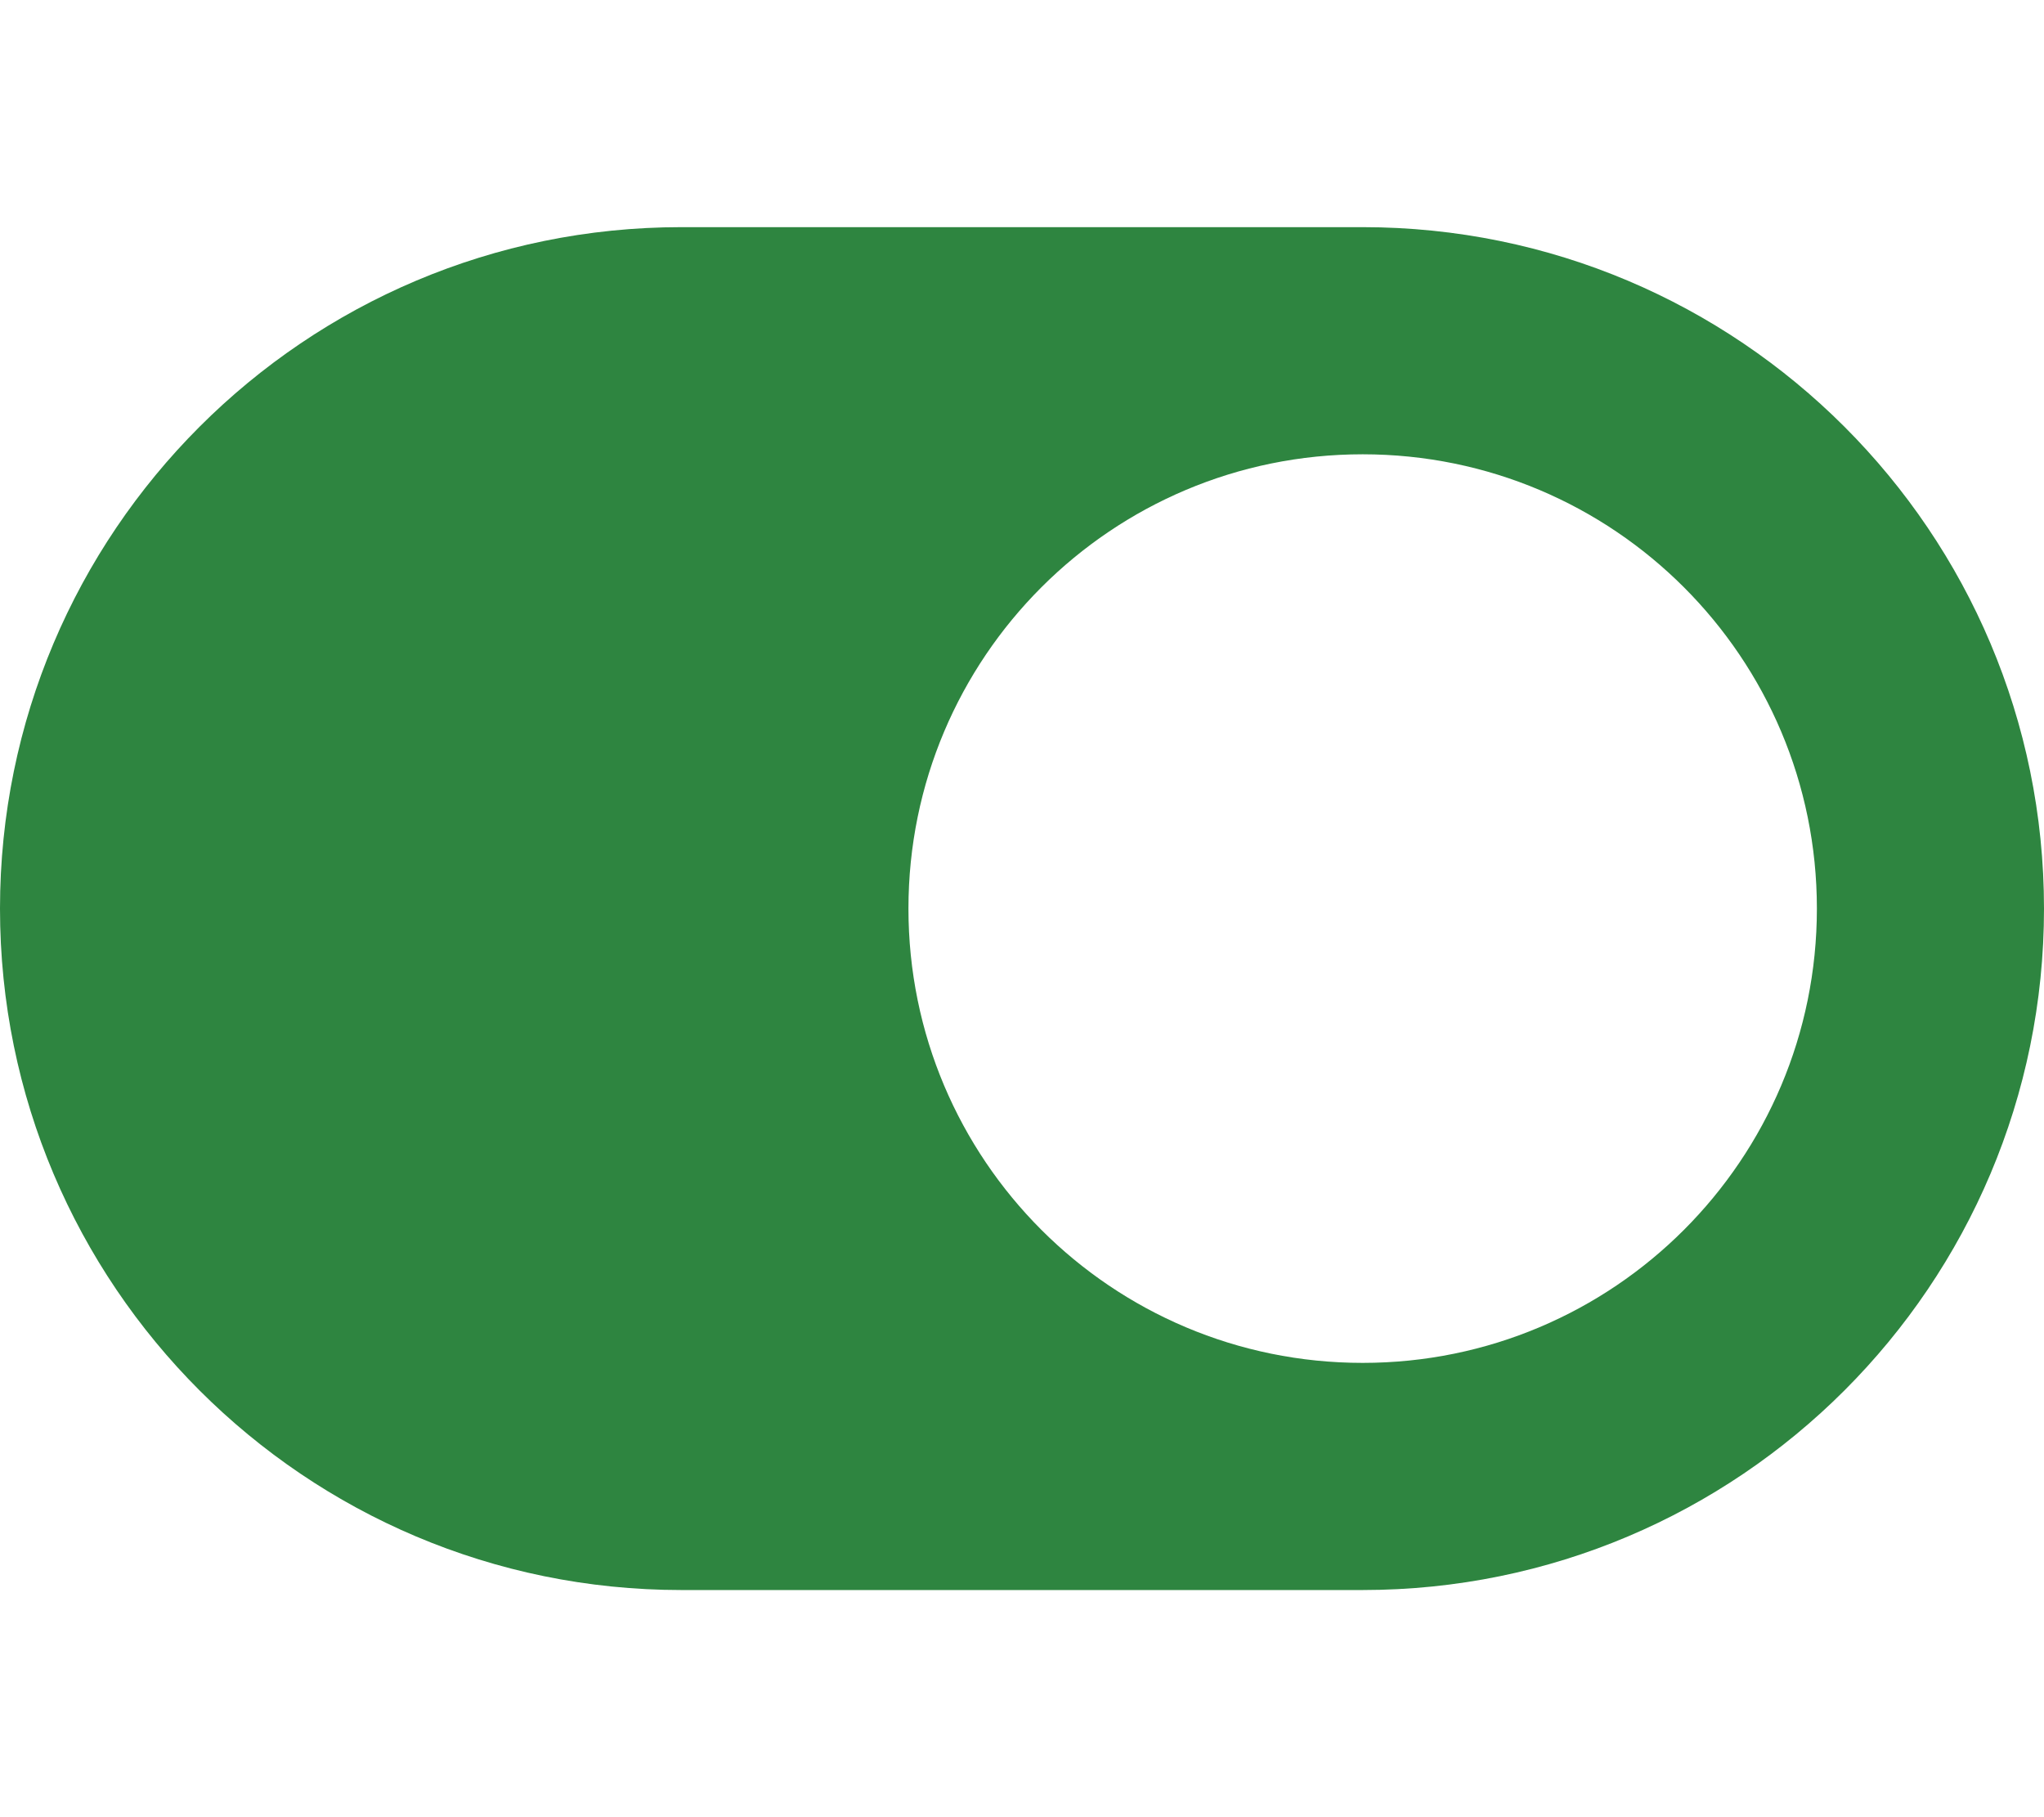 <svg aria-hidden="true" data-prefix="fas" data-icon="toggle-on" class="svg-inline--fa fa-toggle-on fa-w-18" role="img" xmlns="http://www.w3.org/2000/svg" viewBox="0 0 576 512"><path fill="#2e8540" d="M576 256c0 106.039-85.961 192-192 192H192C85.961 448 0 362.039 0 256S85.961 64 192 64h192c106.039 0 192 85.961 192 192zM384 128c-70.741 0-128 57.249-128 128 0 70.741 57.249 128 128 128 70.741 0 128-57.249 128-128 0-70.741-57.249-128-128-128"></path></svg>